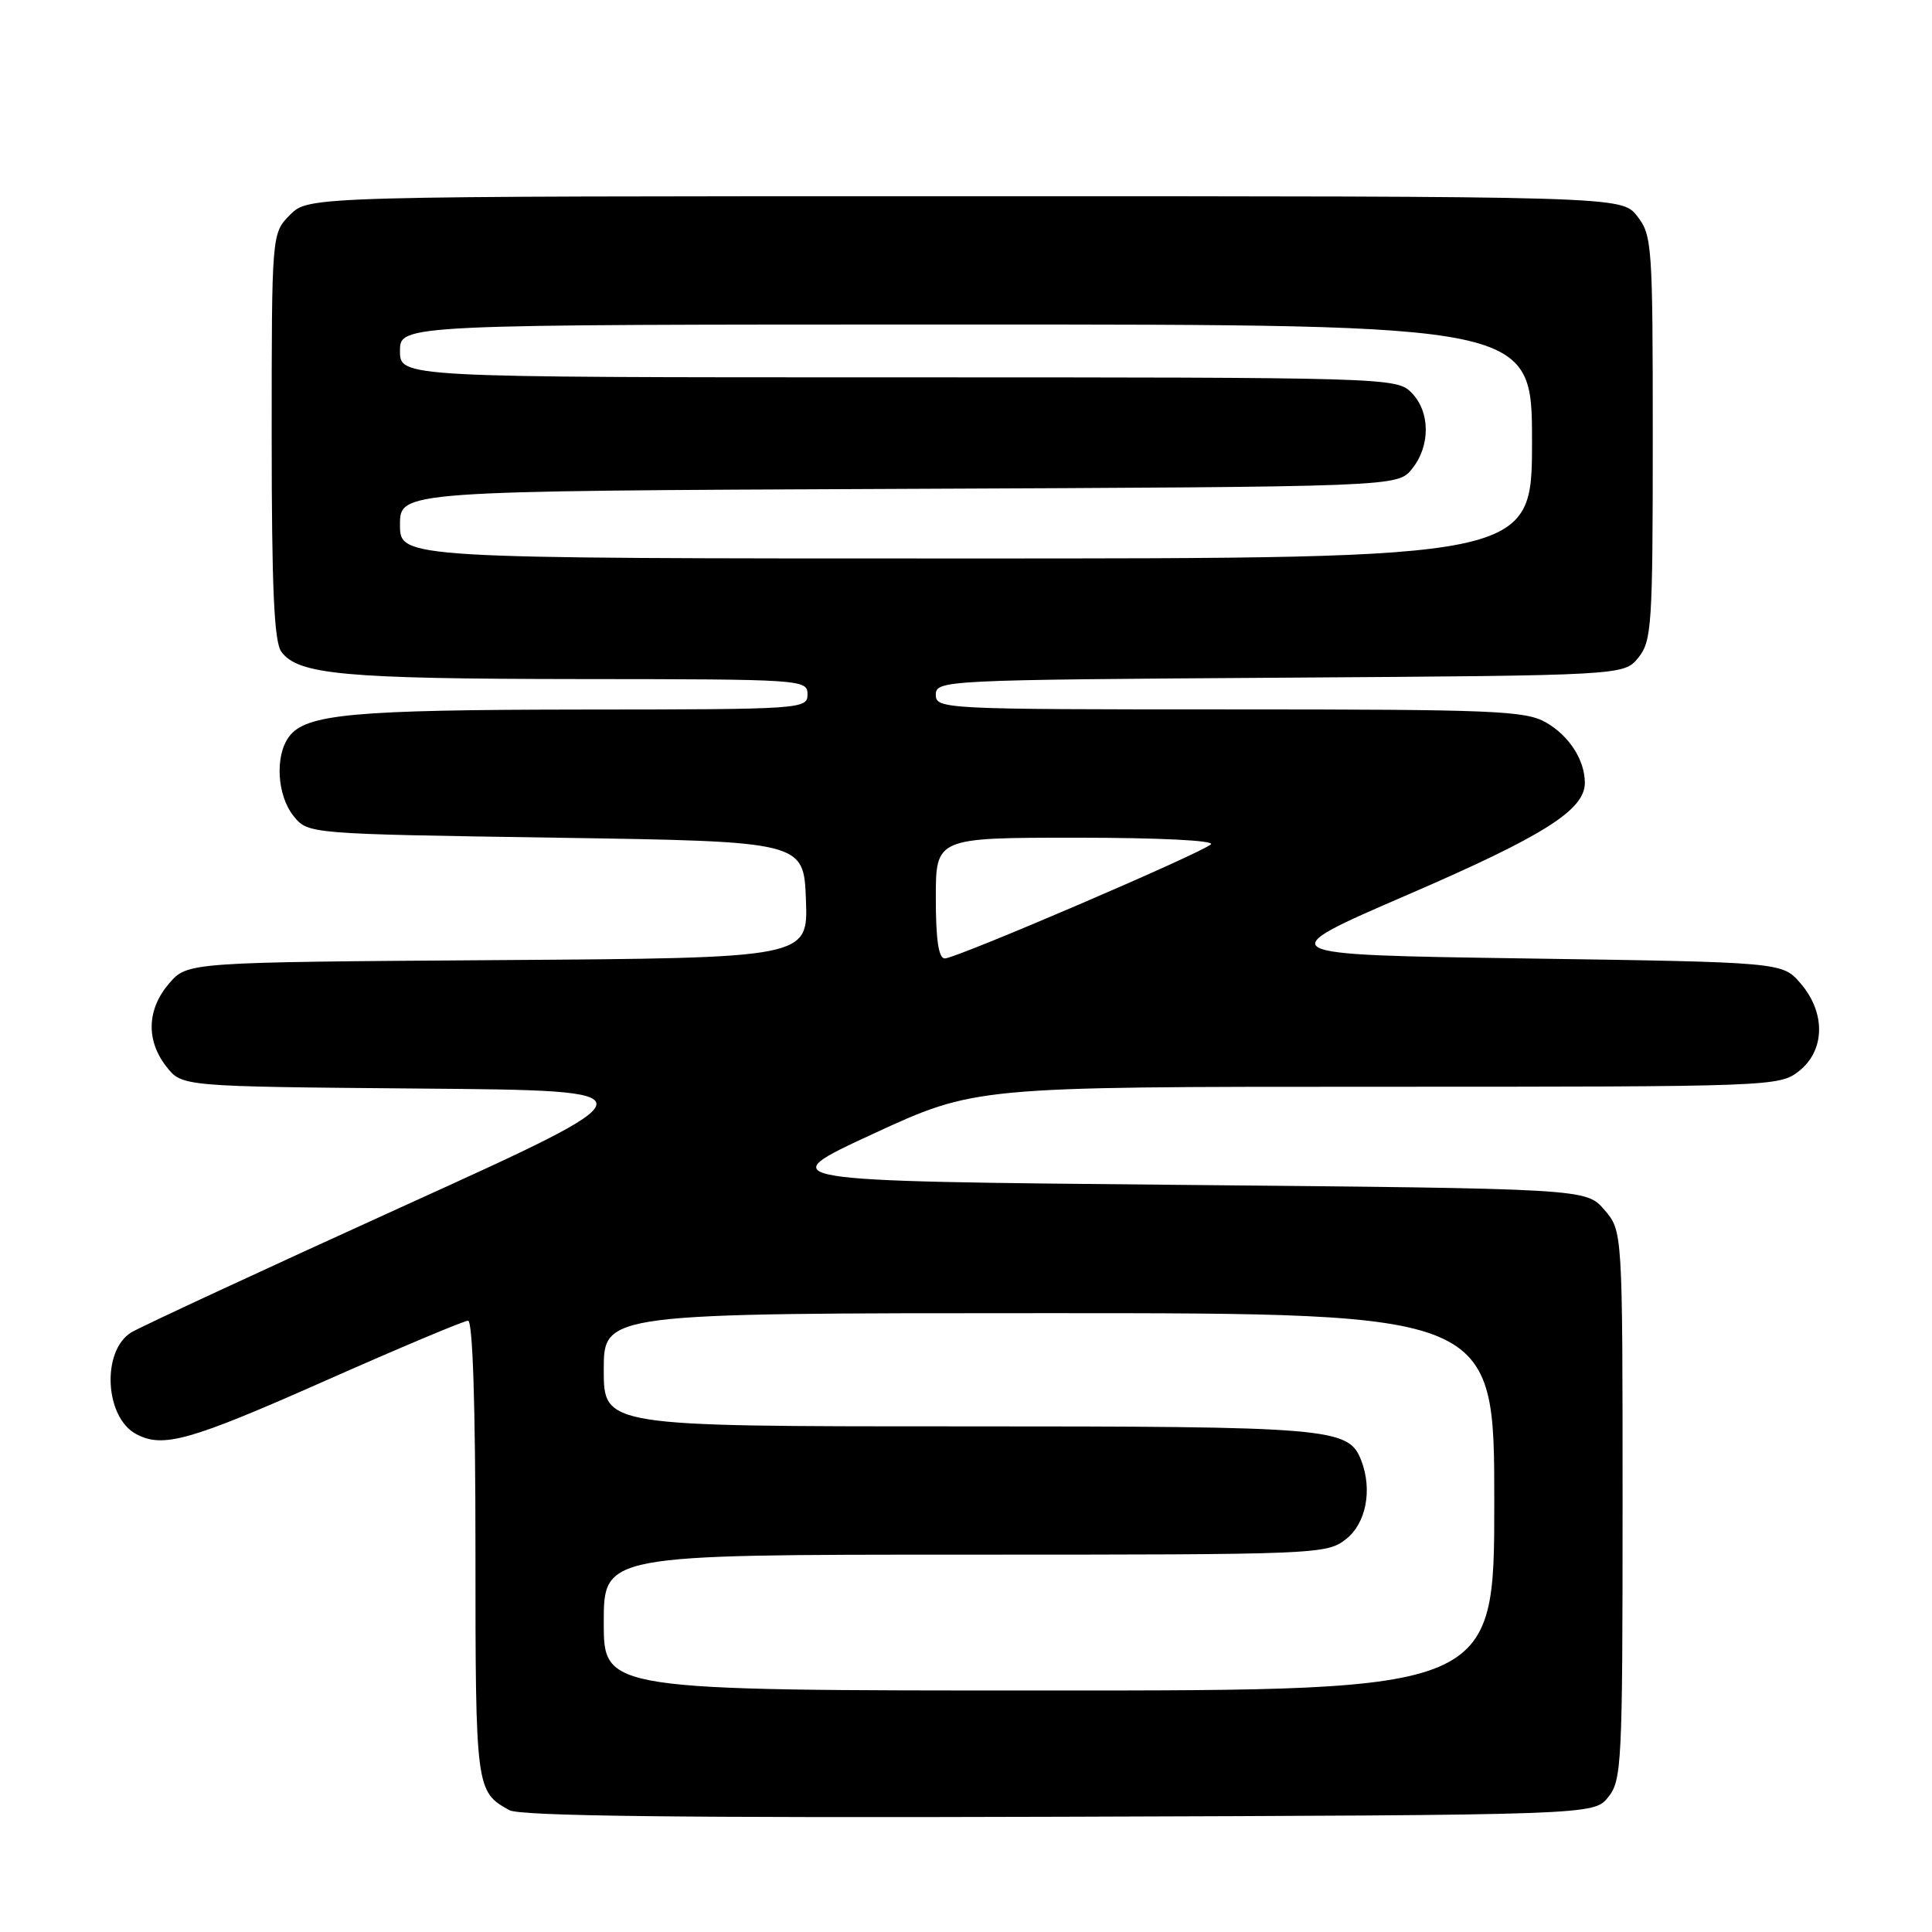 <?xml version="1.0" encoding="UTF-8" standalone="no"?>
<!DOCTYPE svg PUBLIC "-//W3C//DTD SVG 1.1//EN" "http://www.w3.org/Graphics/SVG/1.1/DTD/svg11.dtd" >
<svg xmlns="http://www.w3.org/2000/svg" xmlns:xlink="http://www.w3.org/1999/xlink" version="1.1" viewBox="0 0 256 256">
 <g >
 <path fill="currentColor"
d=" M 213.09 238.14 C 214.89 235.91 215.00 233.73 215.00 199.44 C 215.00 163.11 215.00 163.11 212.59 160.31 C 210.17 157.50 210.17 157.50 156.16 157.00 C 102.14 156.50 102.14 156.50 115.67 150.25 C 129.20 144.00 129.20 144.00 182.46 144.00 C 234.84 144.00 235.77 143.97 238.37 141.93 C 241.84 139.19 241.94 134.20 238.59 130.31 C 236.18 127.50 236.18 127.50 202.16 127.00 C 168.15 126.50 168.15 126.50 186.61 118.52 C 204.56 110.76 210.00 107.32 210.00 103.74 C 210.00 100.72 207.93 97.50 204.87 95.74 C 202.13 94.17 198.06 94.00 162.92 94.00 C 124.98 94.00 124.00 93.95 124.00 92.05 C 124.00 90.14 125.14 90.09 169.59 89.80 C 215.18 89.50 215.18 89.50 217.09 87.14 C 218.86 84.95 219.00 82.87 219.00 58.02 C 219.00 32.47 218.91 31.15 216.93 28.63 C 214.85 26.00 214.85 26.00 127.88 26.00 C 40.91 26.00 40.91 26.00 38.45 28.45 C 36.00 30.91 36.00 30.91 36.00 57.76 C 36.00 77.97 36.32 85.05 37.28 86.36 C 39.49 89.39 45.67 89.95 76.75 89.98 C 106.33 90.00 107.00 90.04 107.00 92.00 C 107.00 93.95 106.33 94.00 77.25 94.02 C 46.65 94.05 40.48 94.62 38.28 97.64 C 36.40 100.20 36.72 105.43 38.91 108.14 C 40.82 110.50 40.82 110.50 73.66 111.00 C 106.50 111.50 106.50 111.50 106.79 119.22 C 107.08 126.94 107.08 126.94 65.95 127.22 C 24.83 127.50 24.83 127.50 22.41 130.31 C 19.46 133.74 19.32 137.87 22.06 141.35 C 24.12 143.97 24.12 143.97 55.66 144.24 C 87.20 144.50 87.20 144.50 53.35 159.87 C 34.73 168.33 18.55 175.84 17.38 176.56 C 13.44 179.01 13.87 187.79 18.04 190.02 C 21.59 191.92 25.13 190.92 43.00 183.00 C 52.93 178.60 61.49 175.00 62.02 175.00 C 62.64 175.00 63.00 186.26 63.00 205.31 C 63.00 237.05 63.05 237.40 67.50 239.86 C 68.92 240.64 90.10 240.89 140.34 240.73 C 211.18 240.50 211.18 240.50 213.09 238.14 Z  M 80.00 215.00 C 80.00 206.00 80.00 206.00 127.87 206.00 C 174.77 206.00 175.78 205.96 178.37 203.93 C 181.01 201.85 181.87 197.42 180.38 193.54 C 178.70 189.18 176.61 189.00 127.05 189.00 C 80.00 189.00 80.00 189.00 80.00 181.50 C 80.00 174.00 80.00 174.00 139.00 174.00 C 198.00 174.00 198.00 174.00 198.00 199.00 C 198.00 224.00 198.00 224.00 139.00 224.00 C 80.00 224.00 80.00 224.00 80.00 215.00 Z  M 124.00 119.00 C 124.00 111.00 124.00 111.00 142.70 111.00 C 153.53 111.00 161.00 111.37 160.45 111.88 C 159.16 113.07 126.69 127.00 125.19 127.00 C 124.37 127.00 124.00 124.52 124.00 119.00 Z  M 53.00 69.53 C 53.00 65.06 53.00 65.06 119.09 64.78 C 185.18 64.50 185.18 64.50 187.09 62.14 C 189.57 59.08 189.53 54.53 187.00 52.00 C 185.04 50.04 183.67 50.00 119.00 50.00 C 53.00 50.00 53.00 50.00 53.00 46.50 C 53.00 43.00 53.00 43.00 128.00 43.00 C 203.00 43.00 203.00 43.00 203.00 58.50 C 203.00 74.00 203.00 74.00 128.00 74.00 C 53.00 74.00 53.00 74.00 53.00 69.53 Z "/>
</g>
</svg>